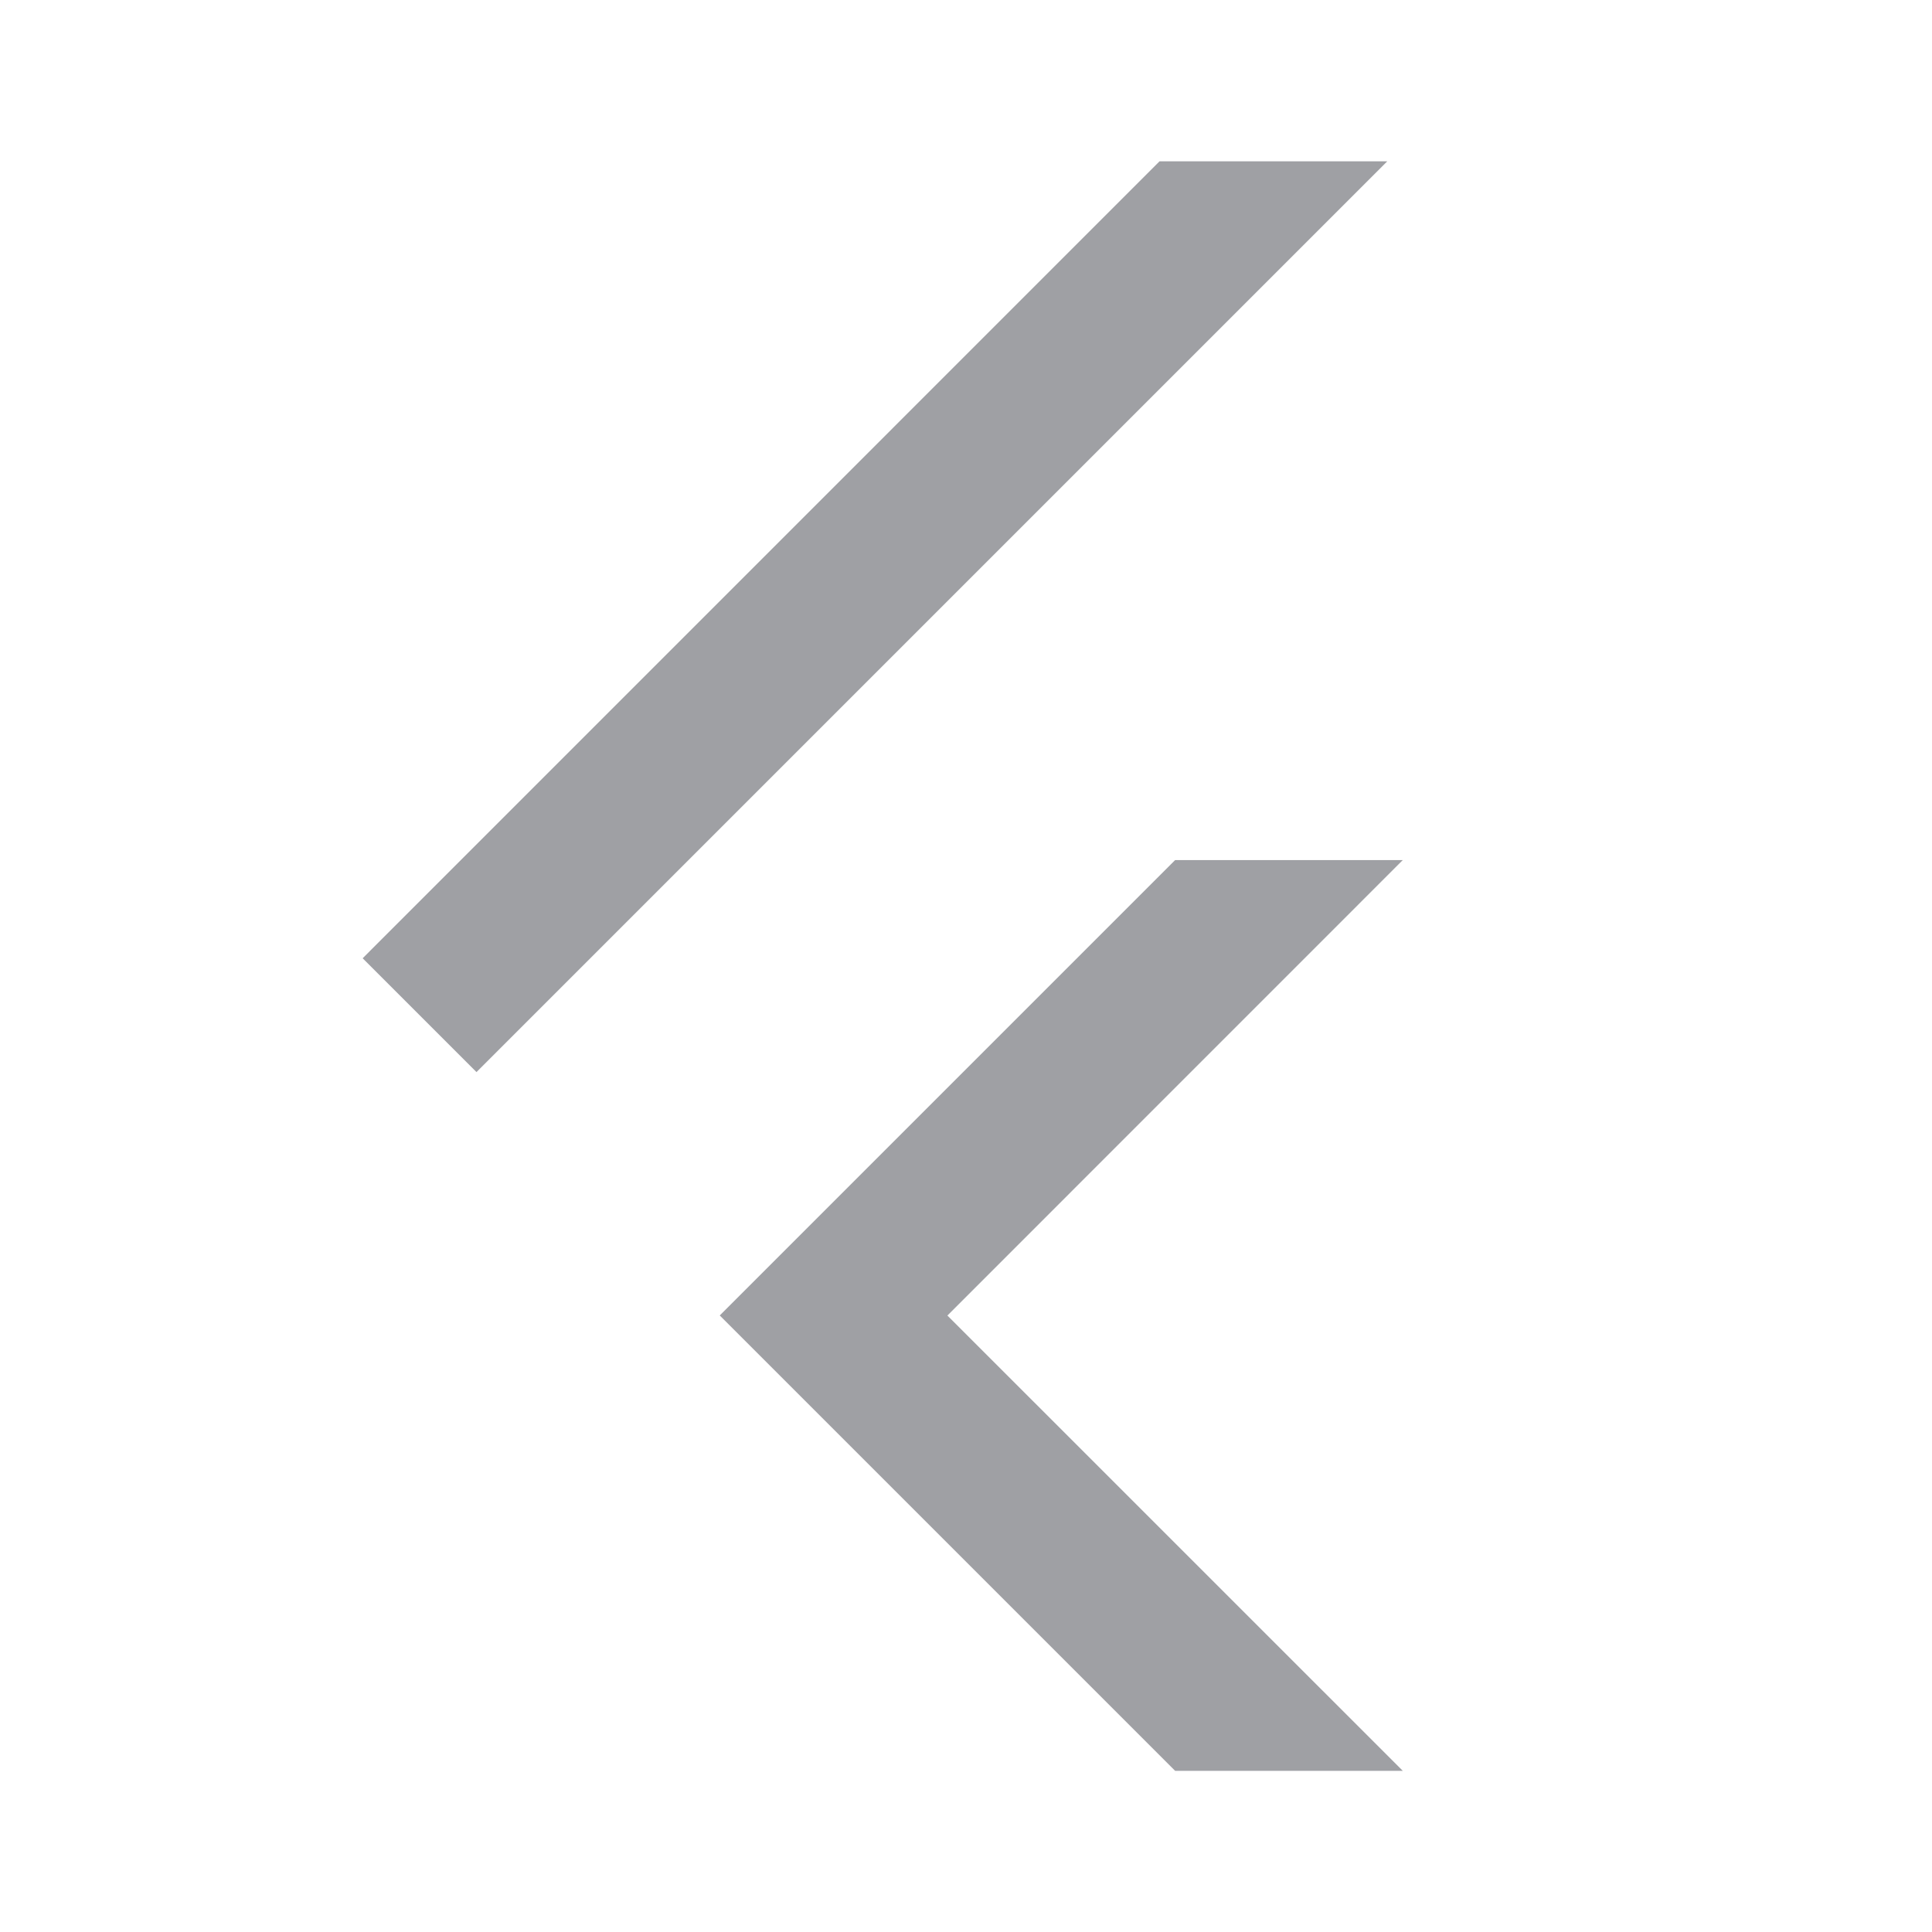 <svg xmlns="http://www.w3.org/2000/svg" viewBox="0 0 24 24" width="64" height="64" fill="rgba(159,160,164,1)"><path d="M14.598 10.684H17.426L11.769 16.342L17.426 21.998H14.598L8.941 16.341L14.598 10.684ZM14.404 2.004H17.233L5.919 13.318L4.505 11.904L14.404 2.004Z"></path></svg>